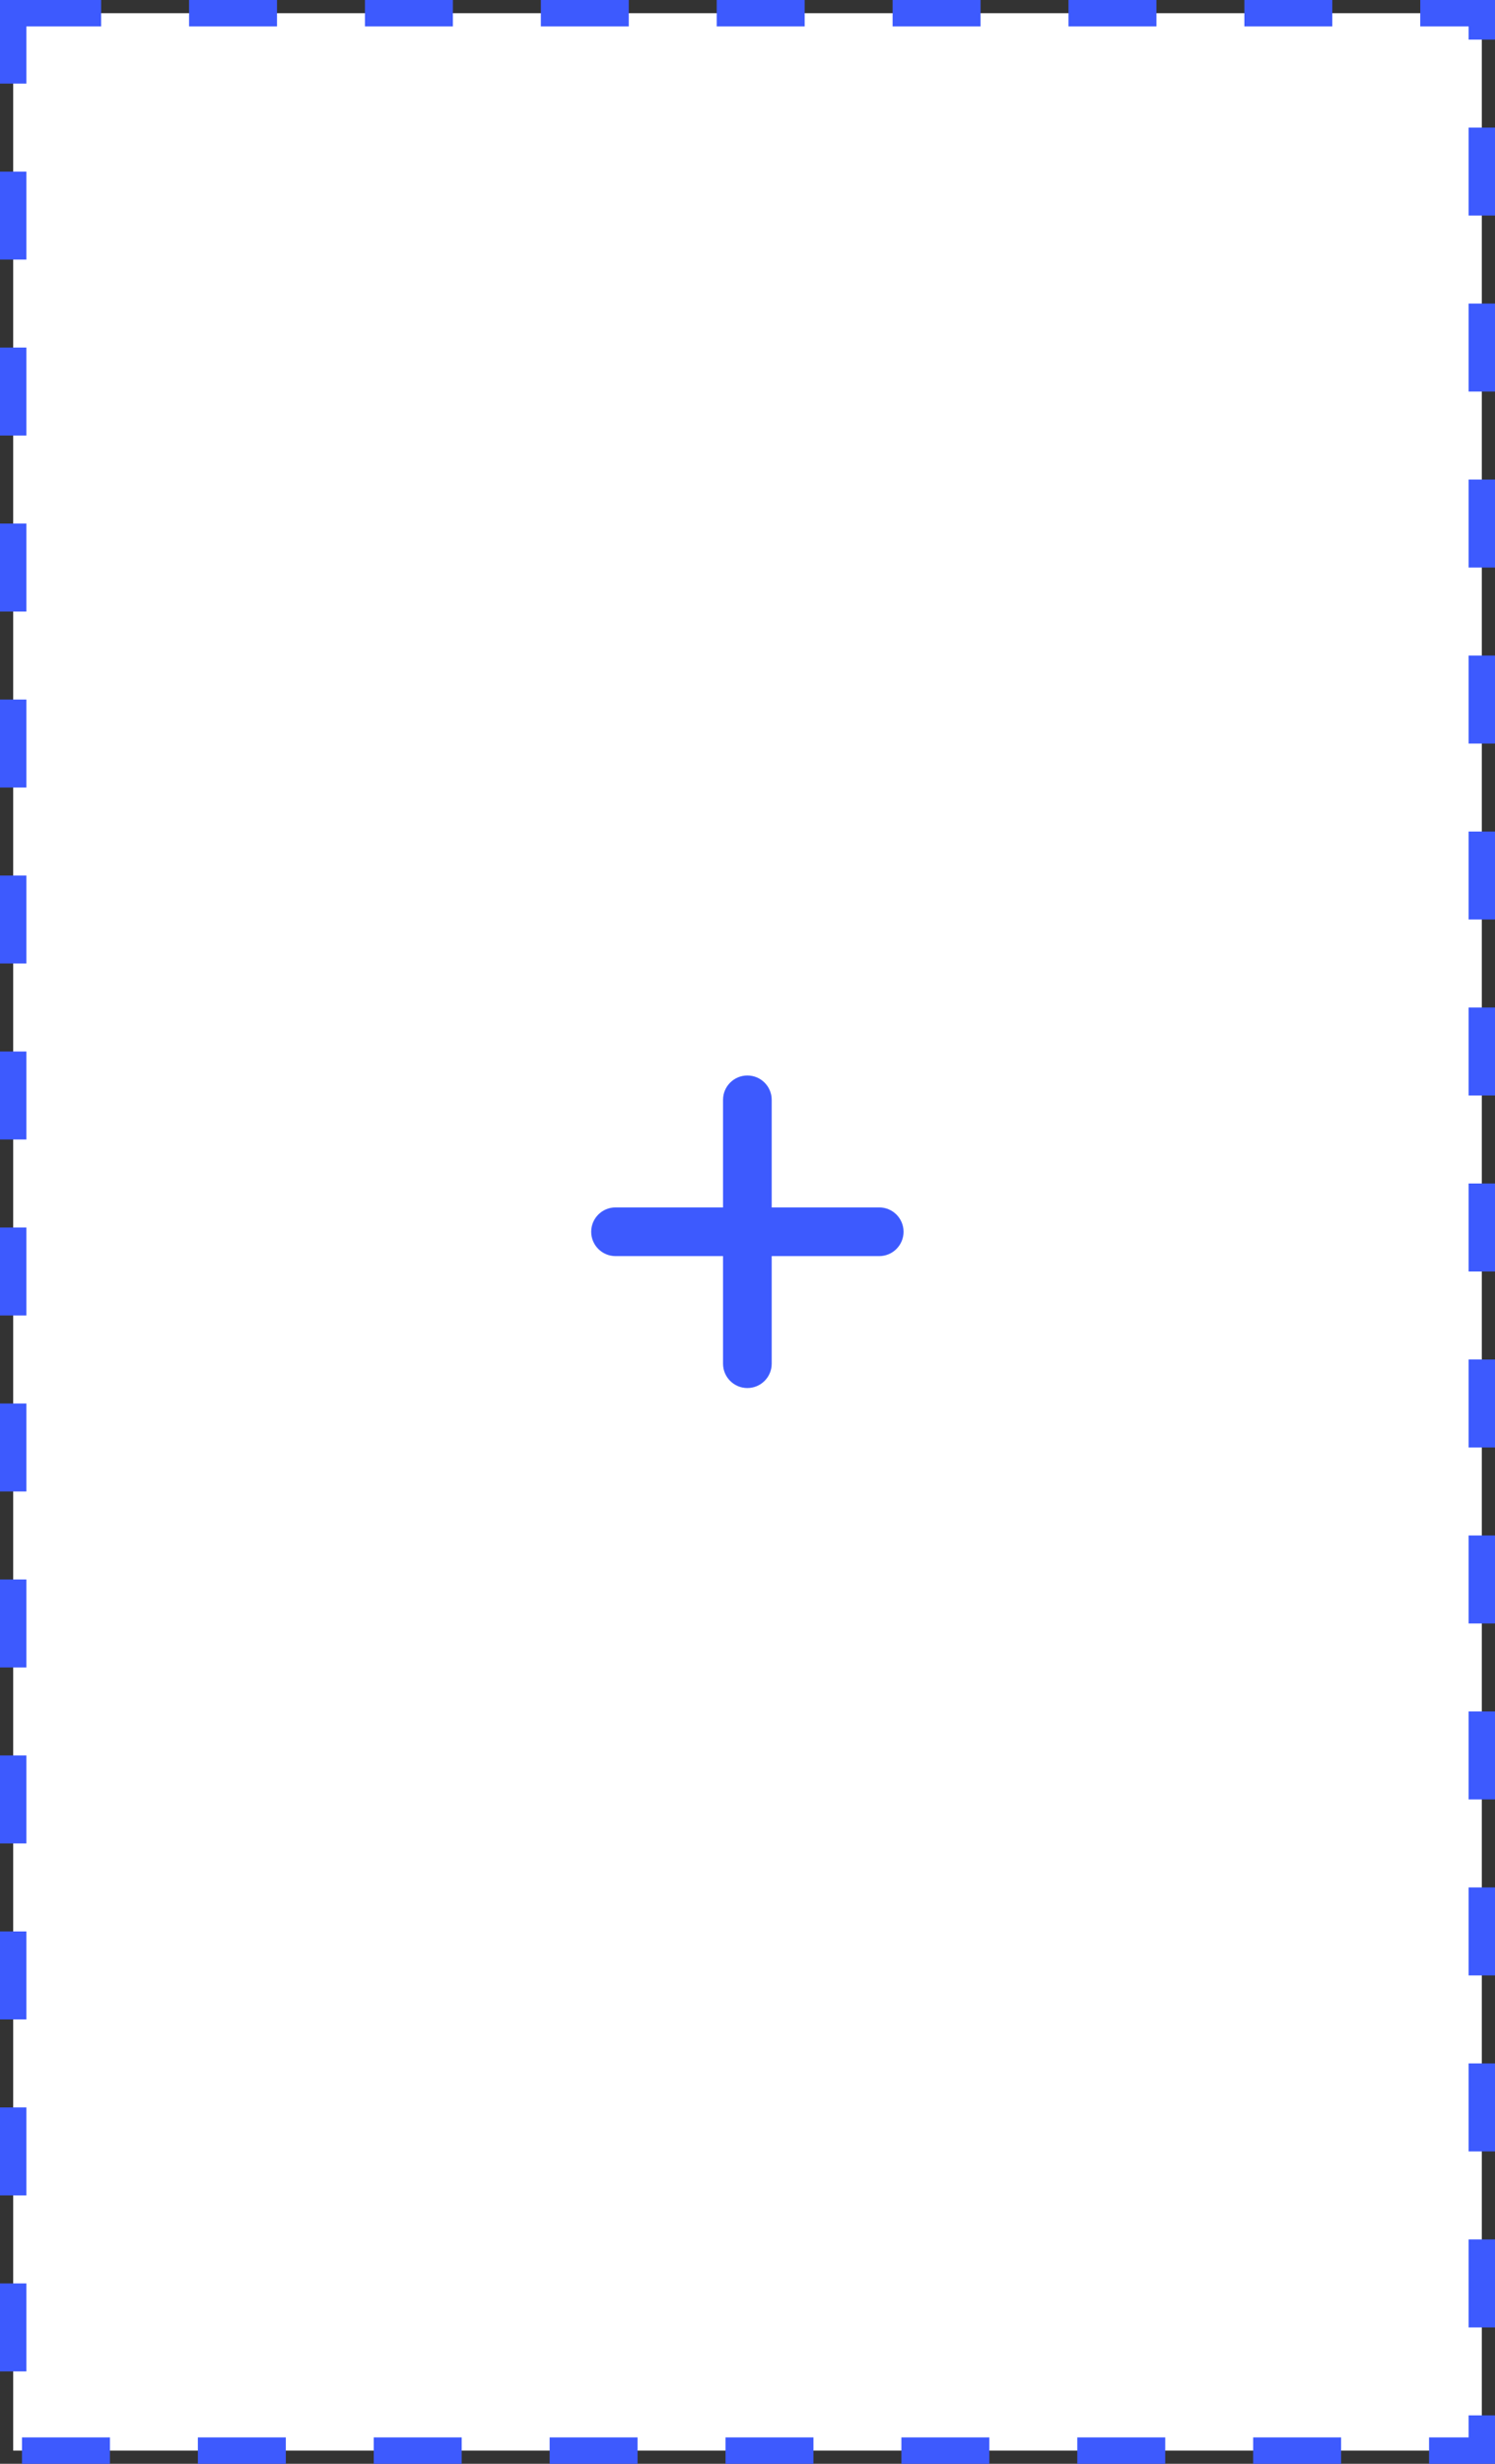 <svg width="170" height="280" viewBox="0 0 170 280" fill="none" xmlns="http://www.w3.org/2000/svg">
<rect x="0" y="0" width="170" height="280" fill="#333333" stroke="none"/>
<rect x="1.5" y="1.5" width="167" height="277" fill="white" stroke="#3D5AFE" stroke-width="3" stroke-dasharray="10 10"/>
<mask id="path-2-outside-1" maskUnits="userSpaceOnUse" x="65.894" y="121.08" width="38.184" height="38.184" fill="black">
<rect fill="white" x="65.894" y="121.08" width="38.184" height="38.184"/>
<path fill-rule="evenodd" clip-rule="evenodd" d="M99.978 141.752C100.954 141.752 101.745 140.961 101.745 139.985C101.745 139.01 100.954 138.218 99.978 138.218L86.752 138.218L86.752 124.993C86.752 124.017 85.961 123.226 84.985 123.226C84.01 123.226 83.218 124.017 83.218 124.993L83.218 138.218L69.993 138.218C69.017 138.218 68.226 139.01 68.226 139.985C68.226 140.961 69.017 141.752 69.993 141.752L83.218 141.752L83.218 154.978C83.218 155.954 84.01 156.745 84.985 156.745C85.961 156.745 86.752 155.954 86.752 154.978L86.752 141.752L99.978 141.752Z"/>
</mask>
<path fill-rule="evenodd" clip-rule="evenodd" d="M99.978 141.752C100.954 141.752 101.745 140.961 101.745 139.985C101.745 139.01 100.954 138.218 99.978 138.218L86.752 138.218L86.752 124.993C86.752 124.017 85.961 123.226 84.985 123.226C84.01 123.226 83.218 124.017 83.218 124.993L83.218 138.218L69.993 138.218C69.017 138.218 68.226 139.01 68.226 139.985C68.226 140.961 69.017 141.752 69.993 141.752L83.218 141.752L83.218 154.978C83.218 155.954 84.01 156.745 84.985 156.745C85.961 156.745 86.752 155.954 86.752 154.978L86.752 141.752L99.978 141.752Z" fill="#3D5AFE"/>
<path d="M101.745 139.985L100.745 139.985L100.745 139.985L101.745 139.985ZM99.978 141.752L99.978 140.752H99.978L99.978 141.752ZM99.978 138.218L99.978 139.218L99.978 139.218L99.978 138.218ZM86.752 138.218L85.752 138.218C85.752 138.771 86.2 139.218 86.752 139.218L86.752 138.218ZM86.752 124.993L85.752 124.993L86.752 124.993ZM84.985 123.226L84.985 124.226L84.985 124.226L84.985 123.226ZM83.218 124.993L84.218 124.993L83.218 124.993ZM83.218 138.218L83.218 139.218C83.771 139.218 84.218 138.771 84.218 138.218L83.218 138.218ZM69.993 138.218L69.993 139.218L69.993 139.218L69.993 138.218ZM68.226 139.985L69.226 139.985L69.226 139.985L68.226 139.985ZM69.993 141.752L69.993 140.752L69.993 140.752L69.993 141.752ZM83.218 141.752L84.218 141.752C84.218 141.2 83.771 140.752 83.218 140.752L83.218 141.752ZM83.218 154.978L84.218 154.978L84.218 154.978L83.218 154.978ZM84.985 156.745L84.985 155.745L84.985 155.745L84.985 156.745ZM86.752 154.978L85.752 154.978L85.752 154.978L86.752 154.978ZM86.752 141.752L86.752 140.752C86.2 140.752 85.752 141.2 85.752 141.752L86.752 141.752ZM100.745 139.985C100.745 140.409 100.402 140.752 99.978 140.752L99.978 142.752C101.506 142.752 102.745 141.513 102.745 139.985L100.745 139.985ZM99.978 139.218C100.402 139.218 100.745 139.562 100.745 139.985L102.745 139.985C102.745 138.457 101.506 137.218 99.978 137.218L99.978 139.218ZM86.752 139.218L99.978 139.218L99.978 137.218L86.752 137.218L86.752 139.218ZM85.752 124.993L85.752 138.218L87.752 138.218L87.752 124.993L85.752 124.993ZM84.985 124.226C85.409 124.226 85.752 124.569 85.752 124.993L87.752 124.993C87.752 123.465 86.513 122.226 84.985 122.226L84.985 124.226ZM84.218 124.993C84.218 124.569 84.562 124.226 84.985 124.226L84.985 122.226C83.457 122.226 82.218 123.465 82.218 124.993L84.218 124.993ZM84.218 138.218L84.218 124.993L82.218 124.993L82.218 138.218L84.218 138.218ZM69.993 139.218L83.218 139.218L83.218 137.218L69.993 137.218L69.993 139.218ZM69.226 139.985C69.226 139.562 69.569 139.218 69.993 139.218L69.993 137.218C68.465 137.218 67.226 138.457 67.226 139.985L69.226 139.985ZM69.993 140.752C69.569 140.752 69.226 140.409 69.226 139.985L67.226 139.985C67.226 141.513 68.465 142.752 69.993 142.752L69.993 140.752ZM83.218 140.752L69.993 140.752L69.993 142.752L83.218 142.752L83.218 140.752ZM84.218 154.978L84.218 141.752L82.218 141.752L82.218 154.978L84.218 154.978ZM84.985 155.745C84.562 155.745 84.218 155.402 84.218 154.978L82.218 154.978C82.218 156.506 83.457 157.745 84.985 157.745L84.985 155.745ZM85.752 154.978C85.752 155.402 85.409 155.745 84.985 155.745L84.985 157.745C86.513 157.745 87.752 156.506 87.752 154.978L85.752 154.978ZM85.752 141.752L85.752 154.978L87.752 154.978L87.752 141.752L85.752 141.752ZM99.978 140.752L86.752 140.752L86.752 142.752L99.978 142.752L99.978 140.752Z" fill="#3D5AFE" mask="url(#path-2-outside-1)"/>
</svg>
